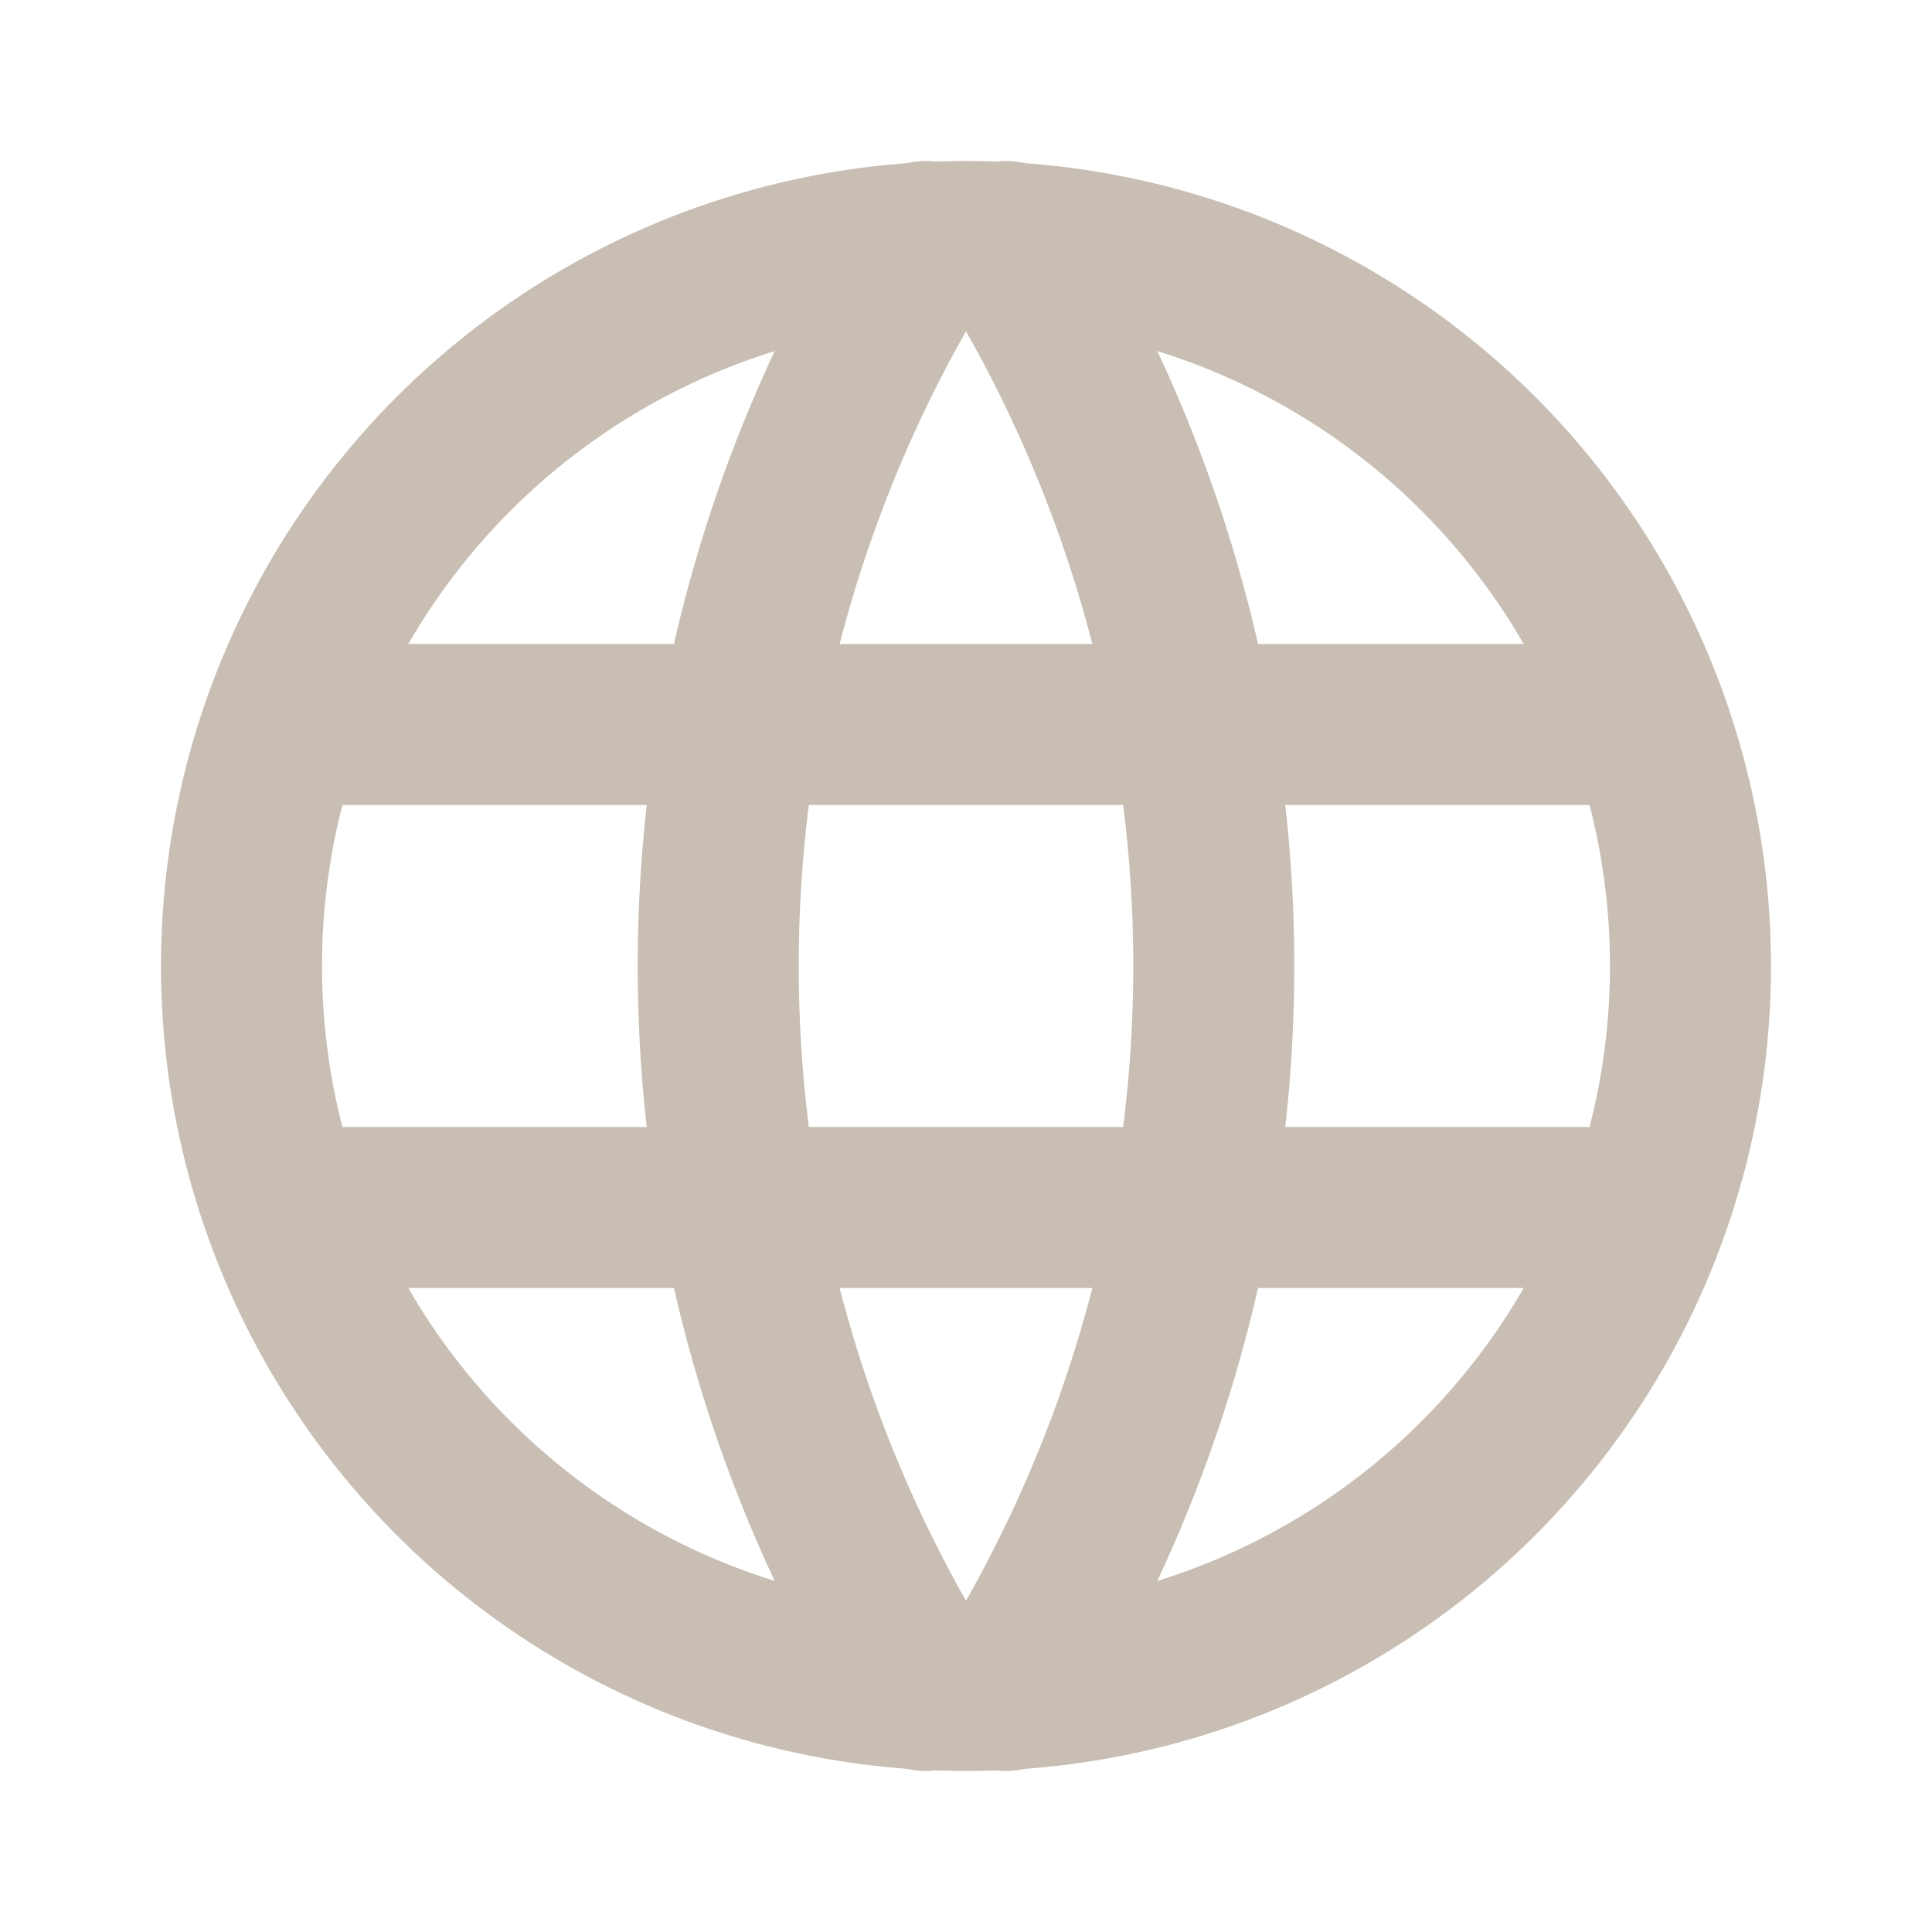 <svg id="Group_20683" data-name="Group 20683" xmlns="http://www.w3.org/2000/svg" width="24" height="24" viewBox="0 0 24 24">
  <path id="Path_62002" data-name="Path 62002" d="M0,0H24V24H0Z" fill="none"/>
  <circle id="Ellipse_1476" data-name="Ellipse 1476" cx="9" cy="9" r="9" transform="translate(3 3)" fill="none" stroke="#c8beb3" stroke-linecap="round" stroke-linejoin="round" stroke-width="2"/>
  <line id="Line_762" data-name="Line 762" x2="16.8" transform="translate(3.6 9)" fill="none" stroke="#c8beb3" stroke-linecap="round" stroke-linejoin="round" stroke-width="2"/>
  <line id="Line_763" data-name="Line 763" x2="16.8" transform="translate(3.6 15)" fill="none" stroke="#c8beb3" stroke-linecap="round" stroke-linejoin="round" stroke-width="2"/>
  <path id="Path_62003" data-name="Path 62003" d="M11.5,3a17,17,0,0,0,0,18" fill="none" stroke="#c8beb3" stroke-linecap="round" stroke-linejoin="round" stroke-width="2"/>
  <path id="Path_62004" data-name="Path 62004" d="M12.5,3a17,17,0,0,1,0,18" fill="none" stroke="#c8beb3" stroke-linecap="round" stroke-linejoin="round" stroke-width="2"/>
</svg>

